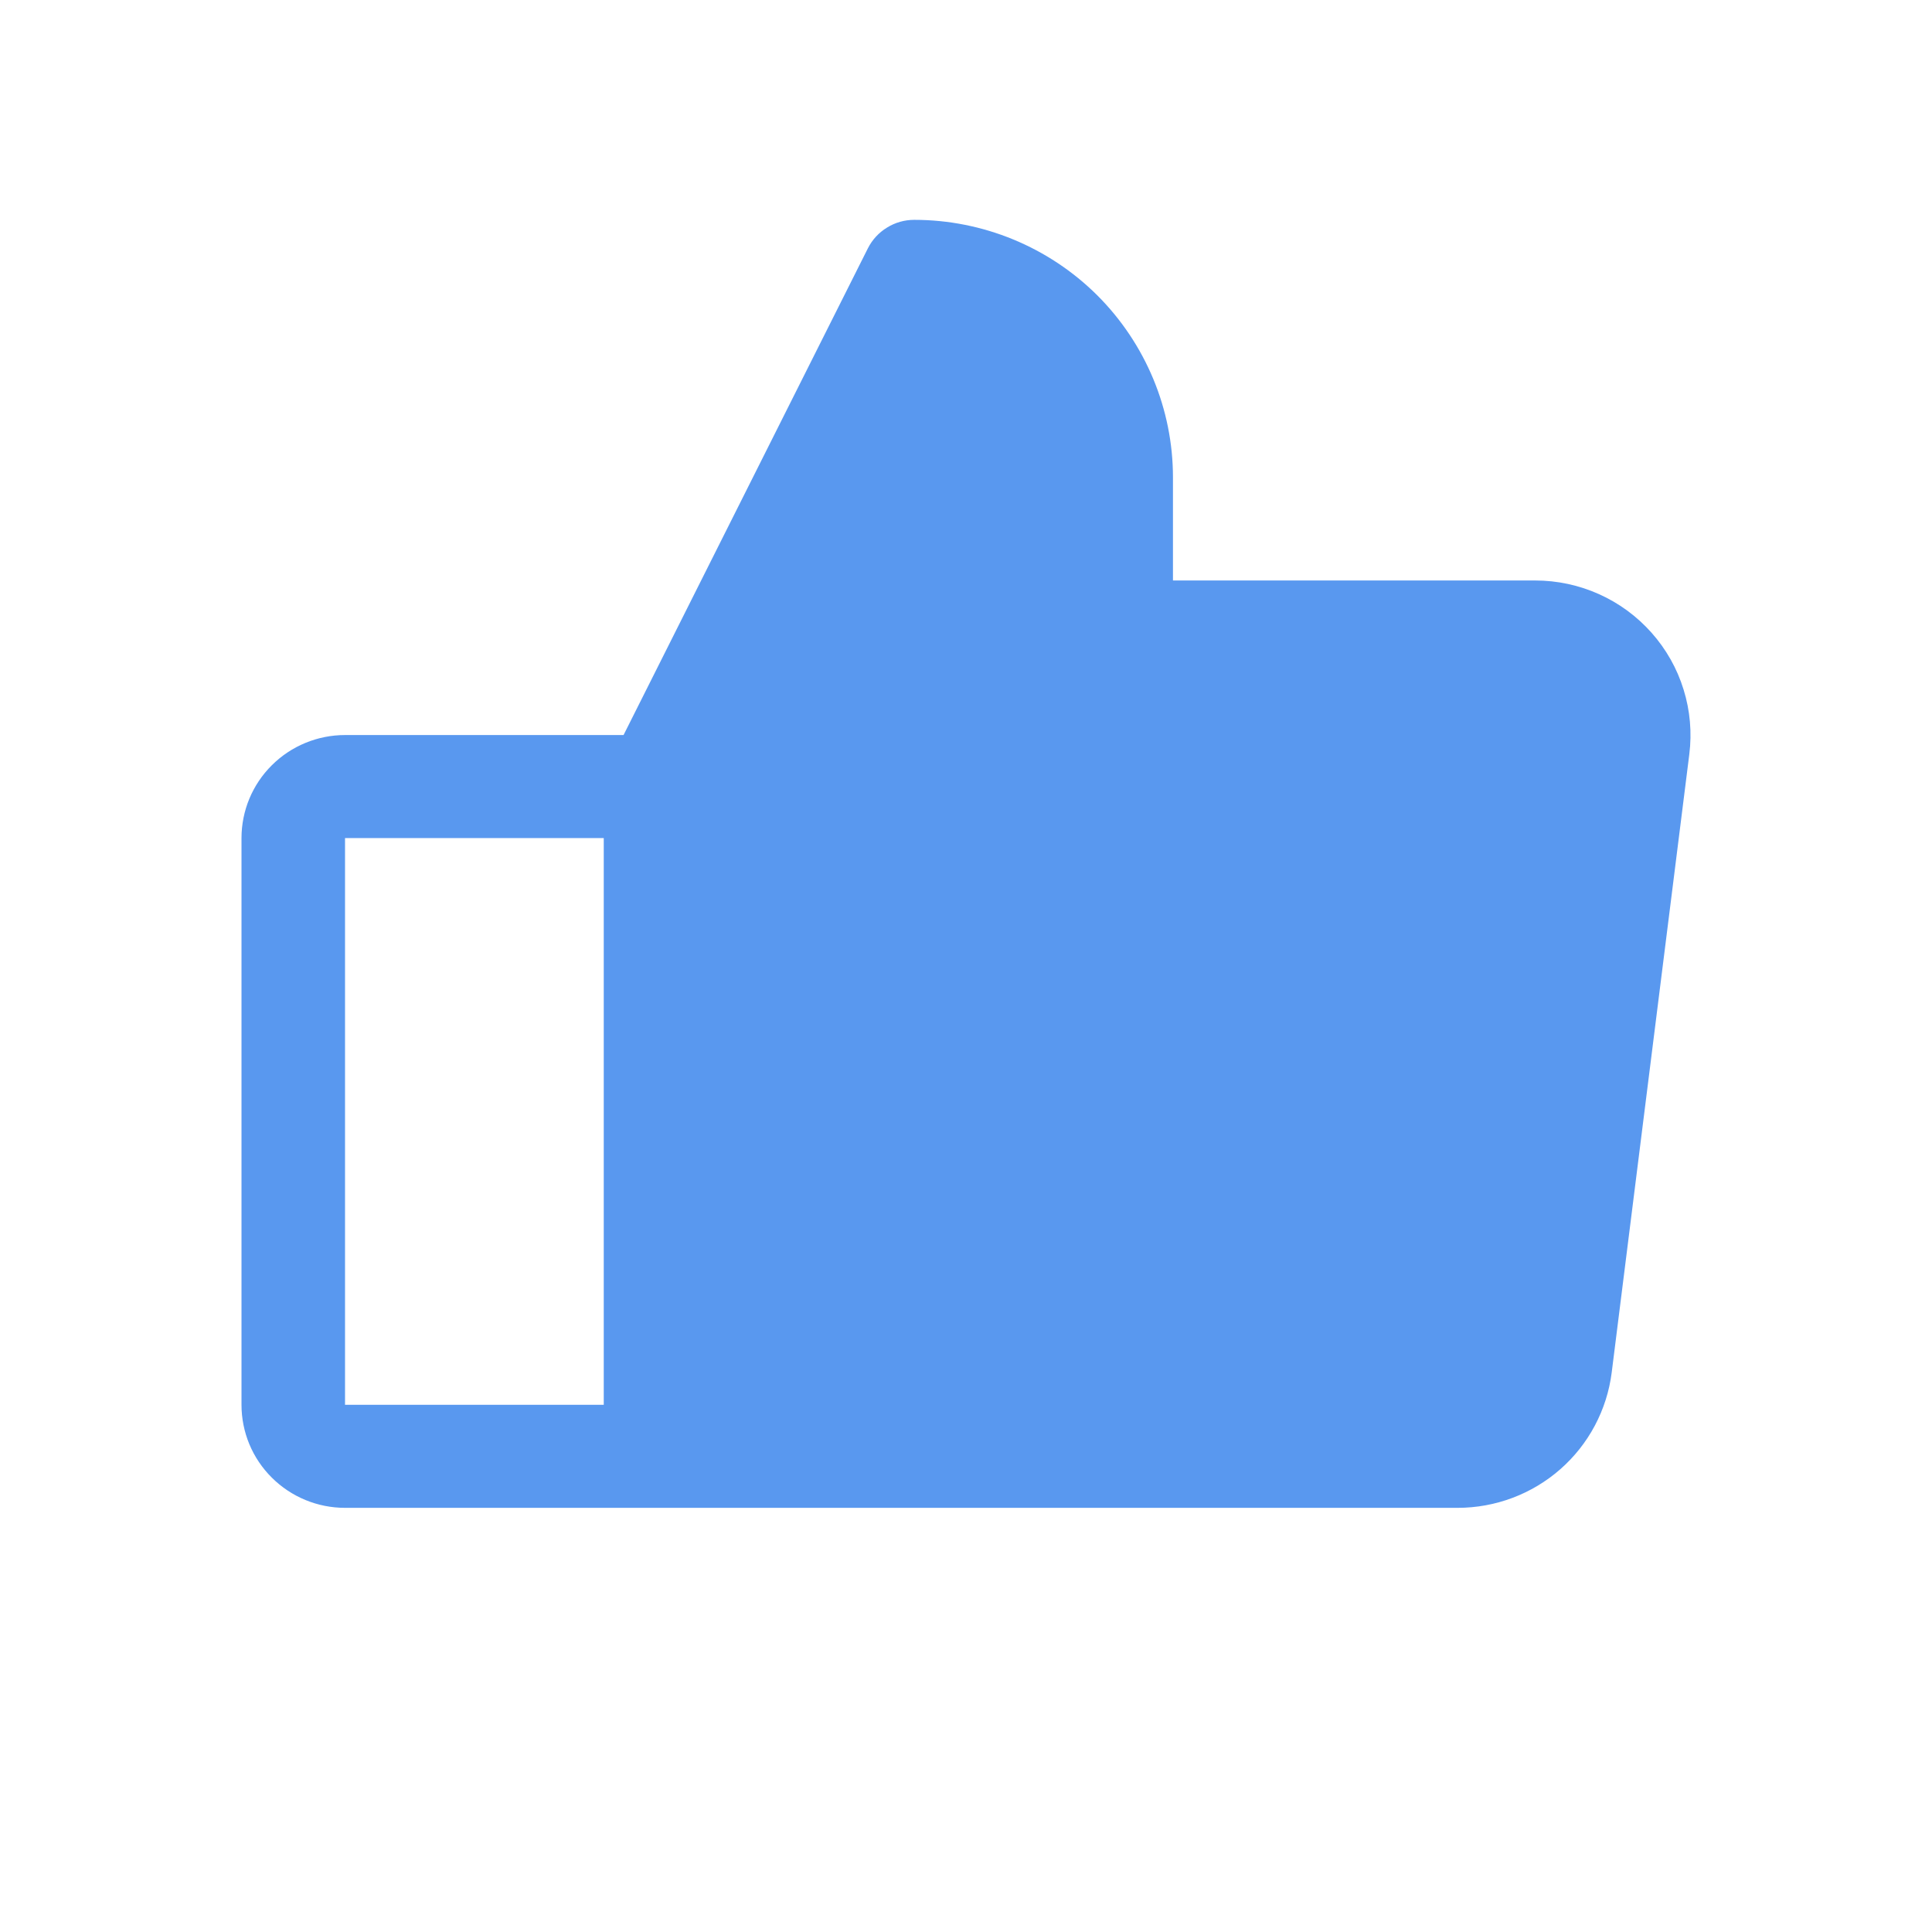 <svg width="24" height="24" viewBox="0 0 24 24" fill="none" xmlns="http://www.w3.org/2000/svg">
<path d="M20.517 7.861C20.336 7.657 20.114 7.493 19.864 7.381C19.615 7.269 19.344 7.211 19.071 7.211H14.571V5.931C14.571 5.083 14.232 4.269 13.63 3.668C13.027 3.068 12.209 2.731 11.357 2.731C11.237 2.731 11.12 2.764 11.019 2.827C10.917 2.889 10.835 2.978 10.781 3.085L7.746 9.131H4.286C3.945 9.131 3.618 9.266 3.377 9.506C3.135 9.746 3 10.072 3 10.411V17.451C3 17.791 3.135 18.116 3.377 18.356C3.618 18.596 3.945 18.731 4.286 18.731H18.107C18.576 18.731 19.03 18.561 19.383 18.251C19.735 17.942 19.962 17.515 20.021 17.051L20.985 9.371C21.019 9.101 20.995 8.826 20.914 8.566C20.834 8.305 20.698 8.065 20.517 7.861ZM4.286 10.411H7.5V17.451H4.286V10.411Z" fill="#5998EF"/>
</svg>
